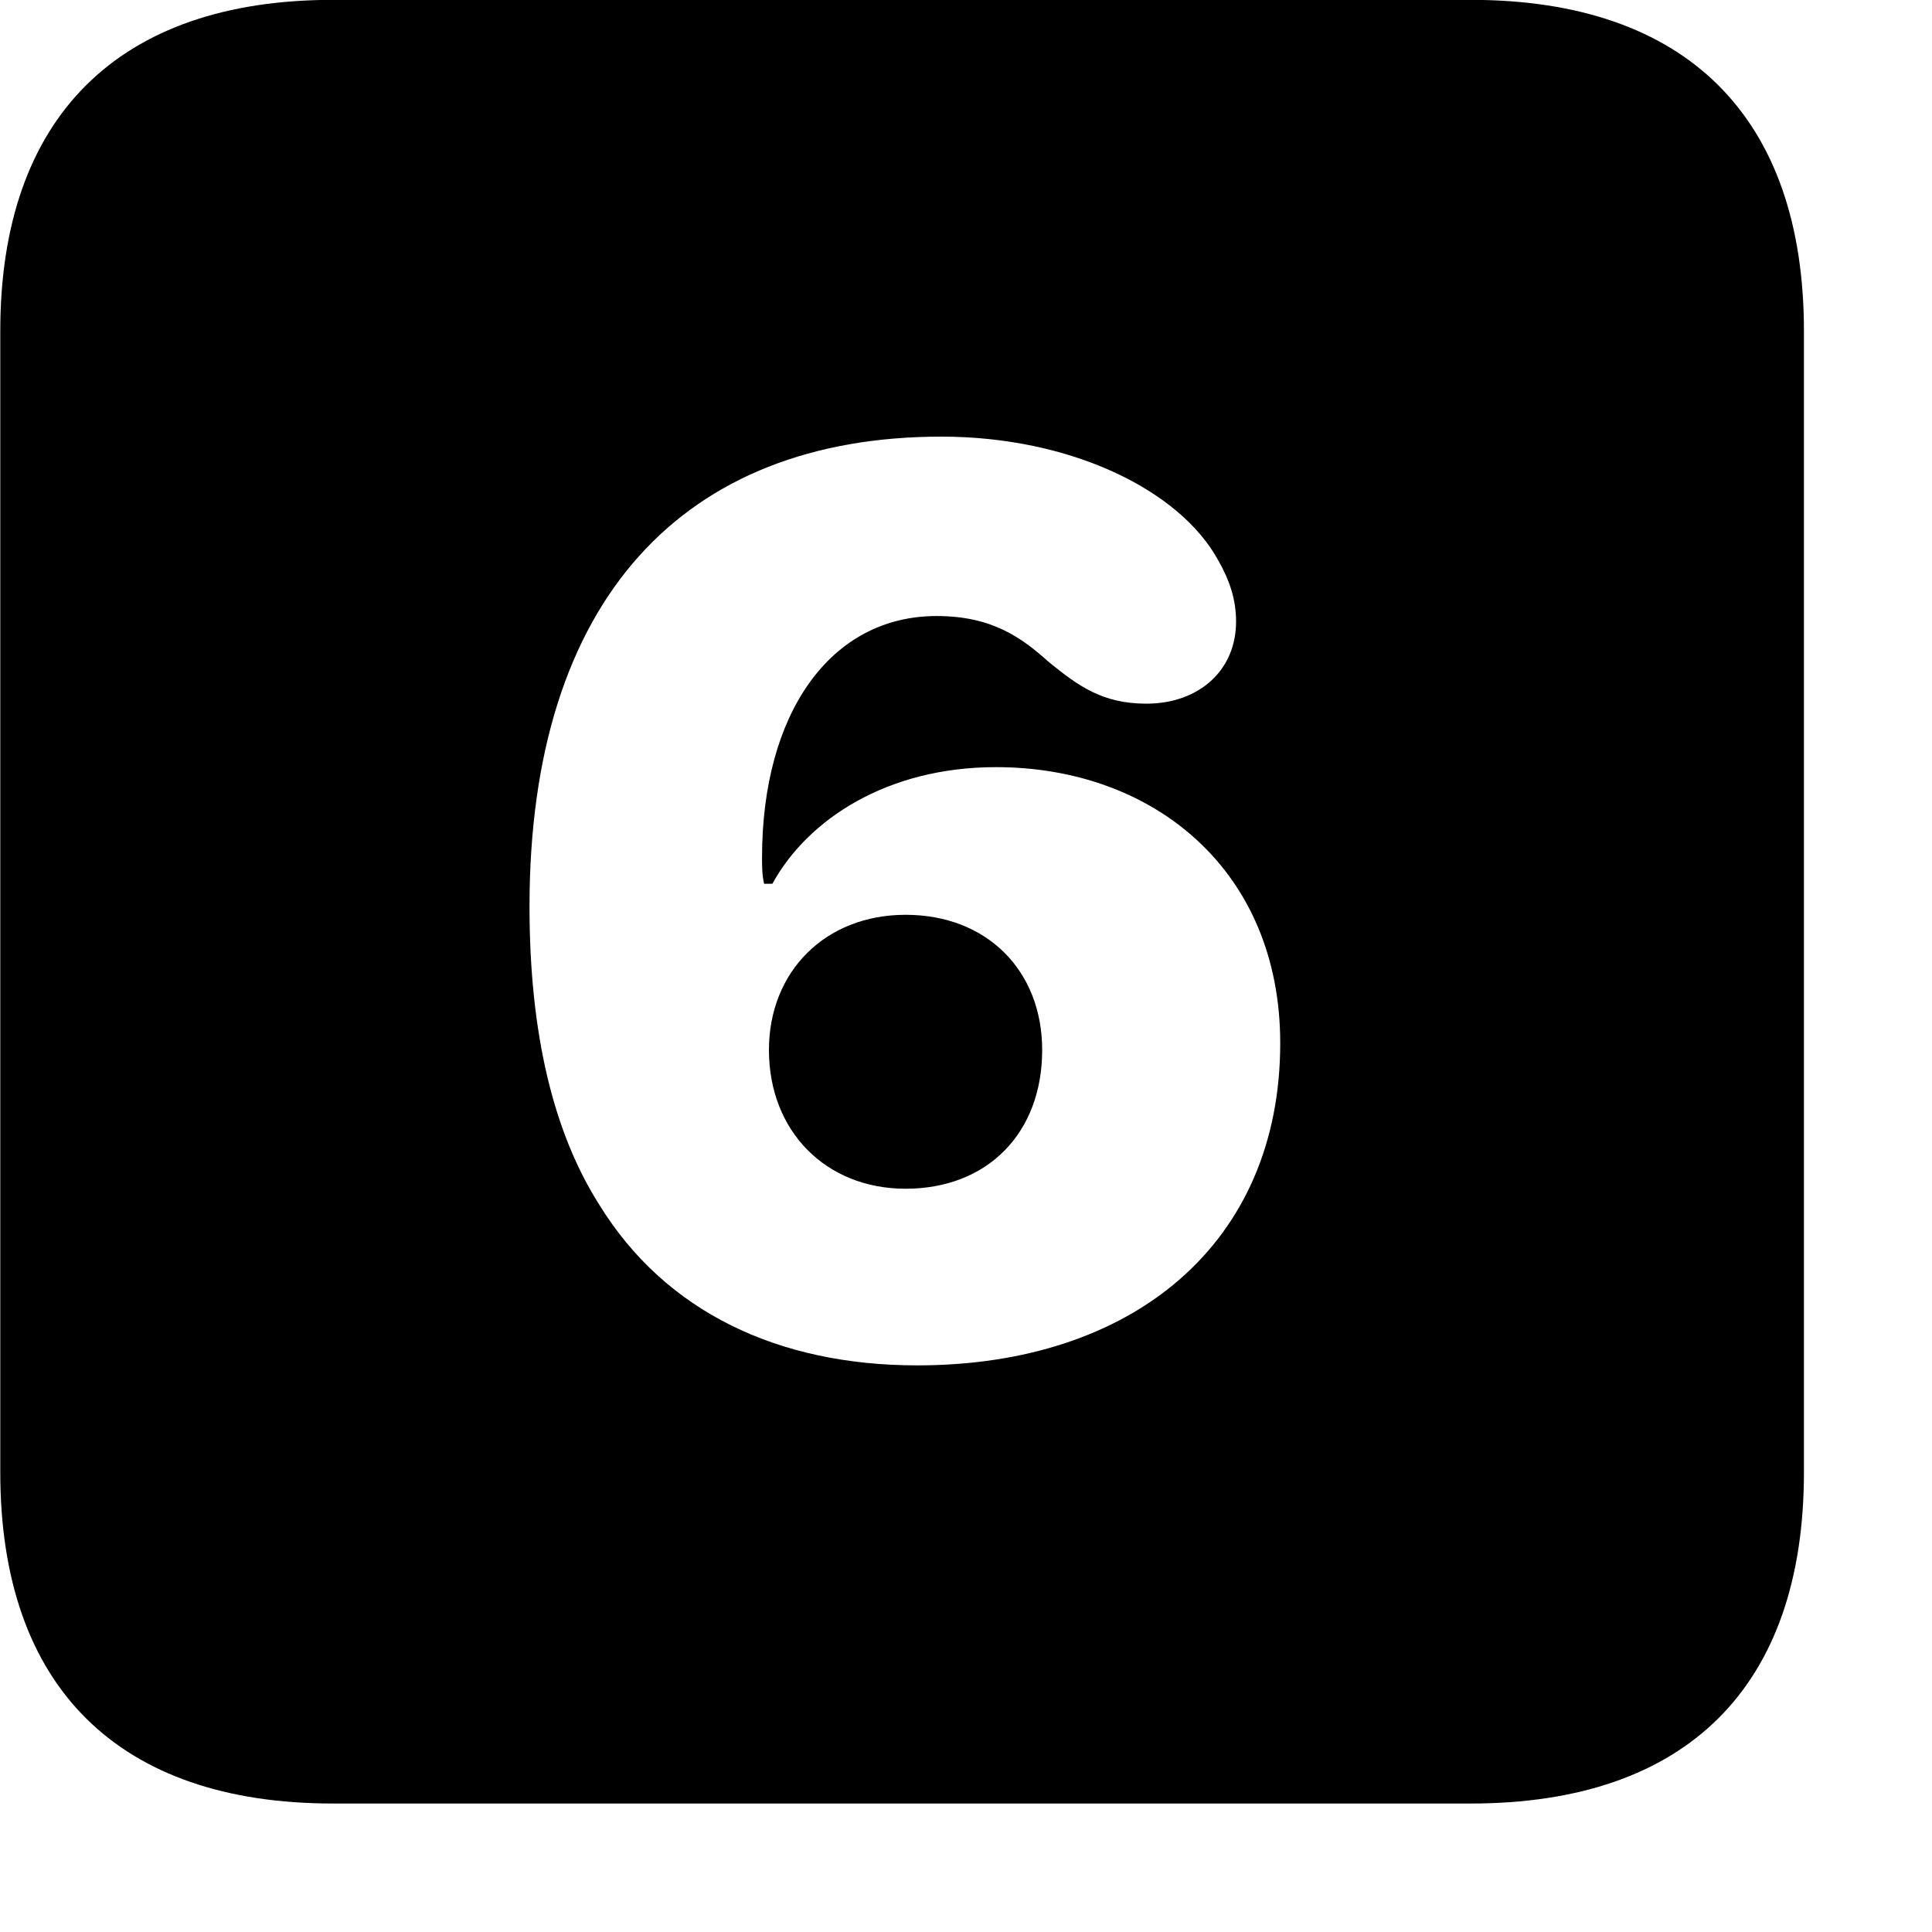 <svg xmlns="http://www.w3.org/2000/svg" viewBox="0 0 28 28" width="28" height="28">
  <path d="M4.824 26.138H21.314C24.444 26.138 26.144 24.448 26.144 21.338V4.798C26.144 1.698 24.444 -0.002 21.314 -0.002H4.824C1.714 -0.002 0.004 1.698 0.004 4.798V21.338C0.004 24.448 1.714 26.138 4.824 26.138ZM13.294 19.788C11.284 19.788 9.644 19.018 8.684 17.458C8.024 16.418 7.674 14.988 7.674 13.138C7.674 8.678 9.914 6.328 13.644 6.328C15.514 6.328 17.094 7.098 17.654 8.118C17.814 8.398 17.914 8.678 17.914 9.008C17.914 9.718 17.374 10.198 16.614 10.198C15.974 10.198 15.624 9.938 15.204 9.598C14.804 9.238 14.374 8.928 13.574 8.928C12.034 8.928 11.044 10.338 11.044 12.428C11.044 12.548 11.044 12.678 11.074 12.808H11.194C11.704 11.878 12.854 11.118 14.434 11.118C16.724 11.118 18.554 12.618 18.554 15.118C18.554 18.018 16.424 19.788 13.294 19.788ZM13.124 17.228C14.314 17.228 15.104 16.418 15.104 15.218C15.104 14.068 14.304 13.258 13.124 13.258C11.964 13.258 11.144 14.078 11.144 15.218C11.144 16.388 11.964 17.228 13.124 17.228Z" />
</svg>